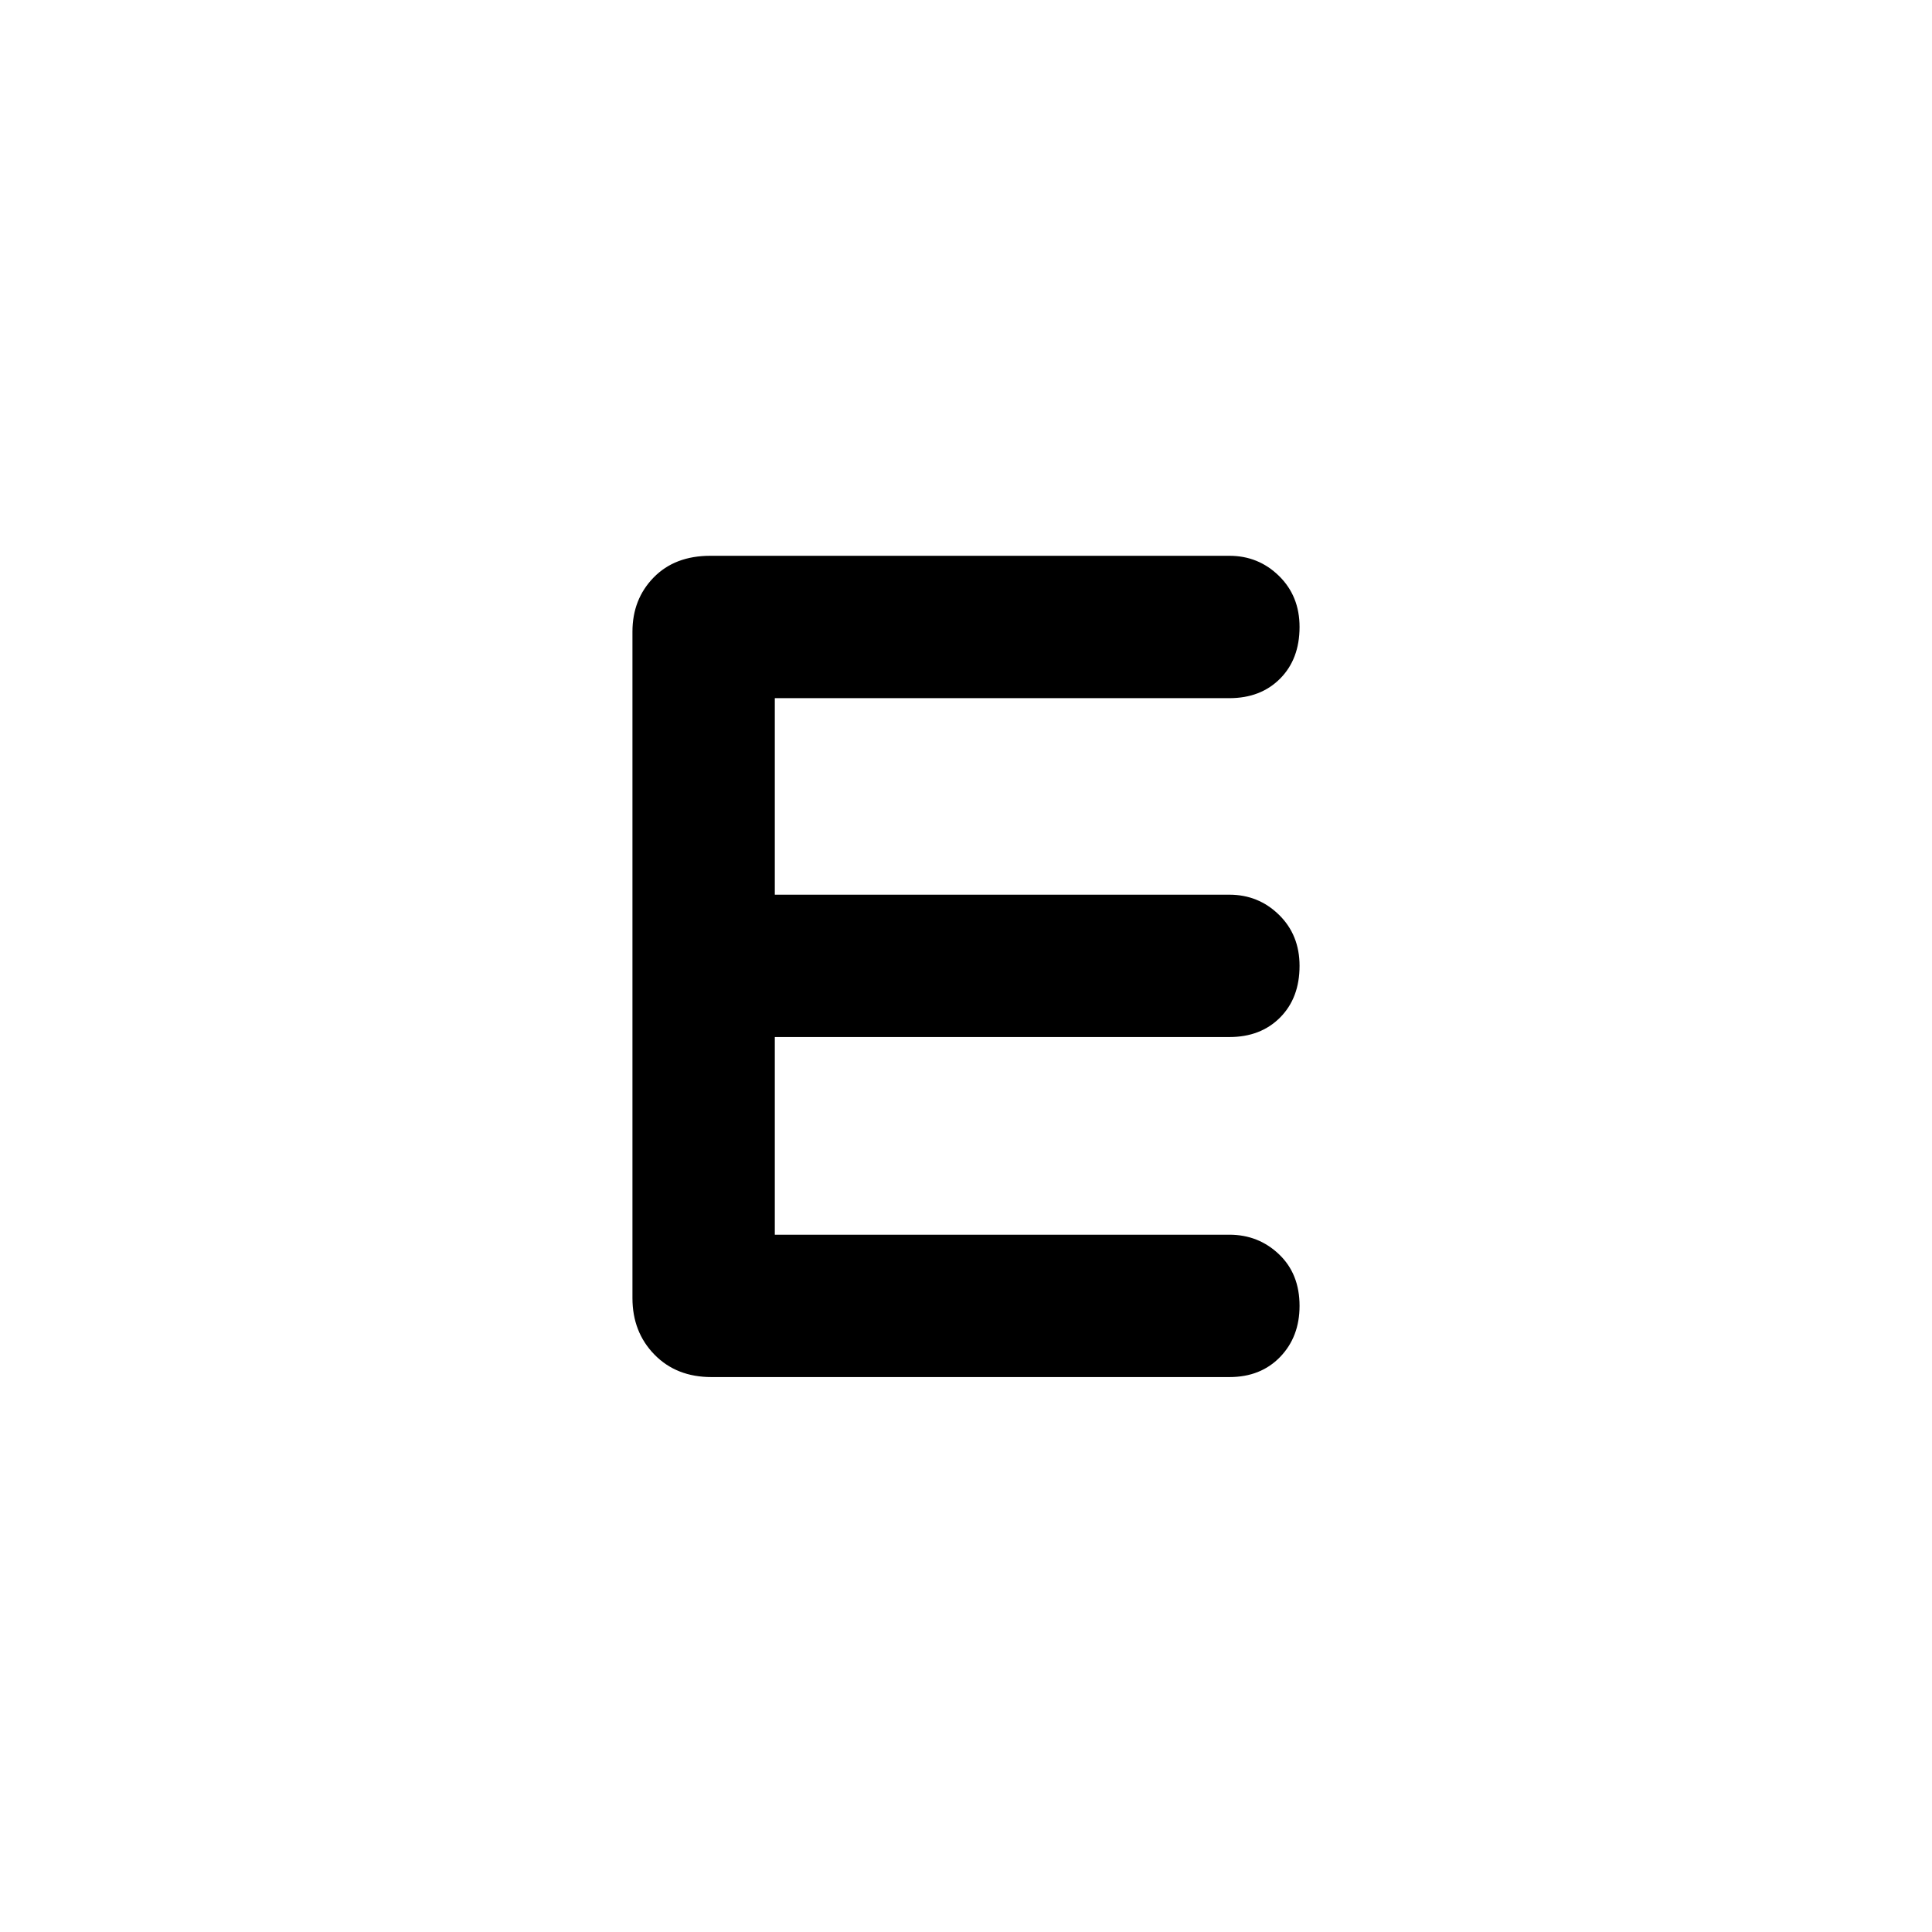 <svg xmlns="http://www.w3.org/2000/svg" height="48" viewBox="0 -960 960 960" width="48"><path d="M353.52-275.74q-17.44 0-28.35-11.19T314.26-315v-331.13q0-16.12 10.52-26.91t28.18-10.79h257.91q14.44 0 24.65 10 10.22 10 10.22 25.36 0 15.94-9.65 25.66t-25.22 9.72H385v97.66h225.87q14.44 0 24.65 9.99 10.22 10 10.22 25.37 0 15.93-9.65 25.65-9.65 9.72-25.22 9.72H385v98.22h225.87q14.44 0 24.65 9.72 10.22 9.71 10.22 25.64 0 15.37-9.65 25.38-9.65 10-25.22 10H353.52Z"/></svg>